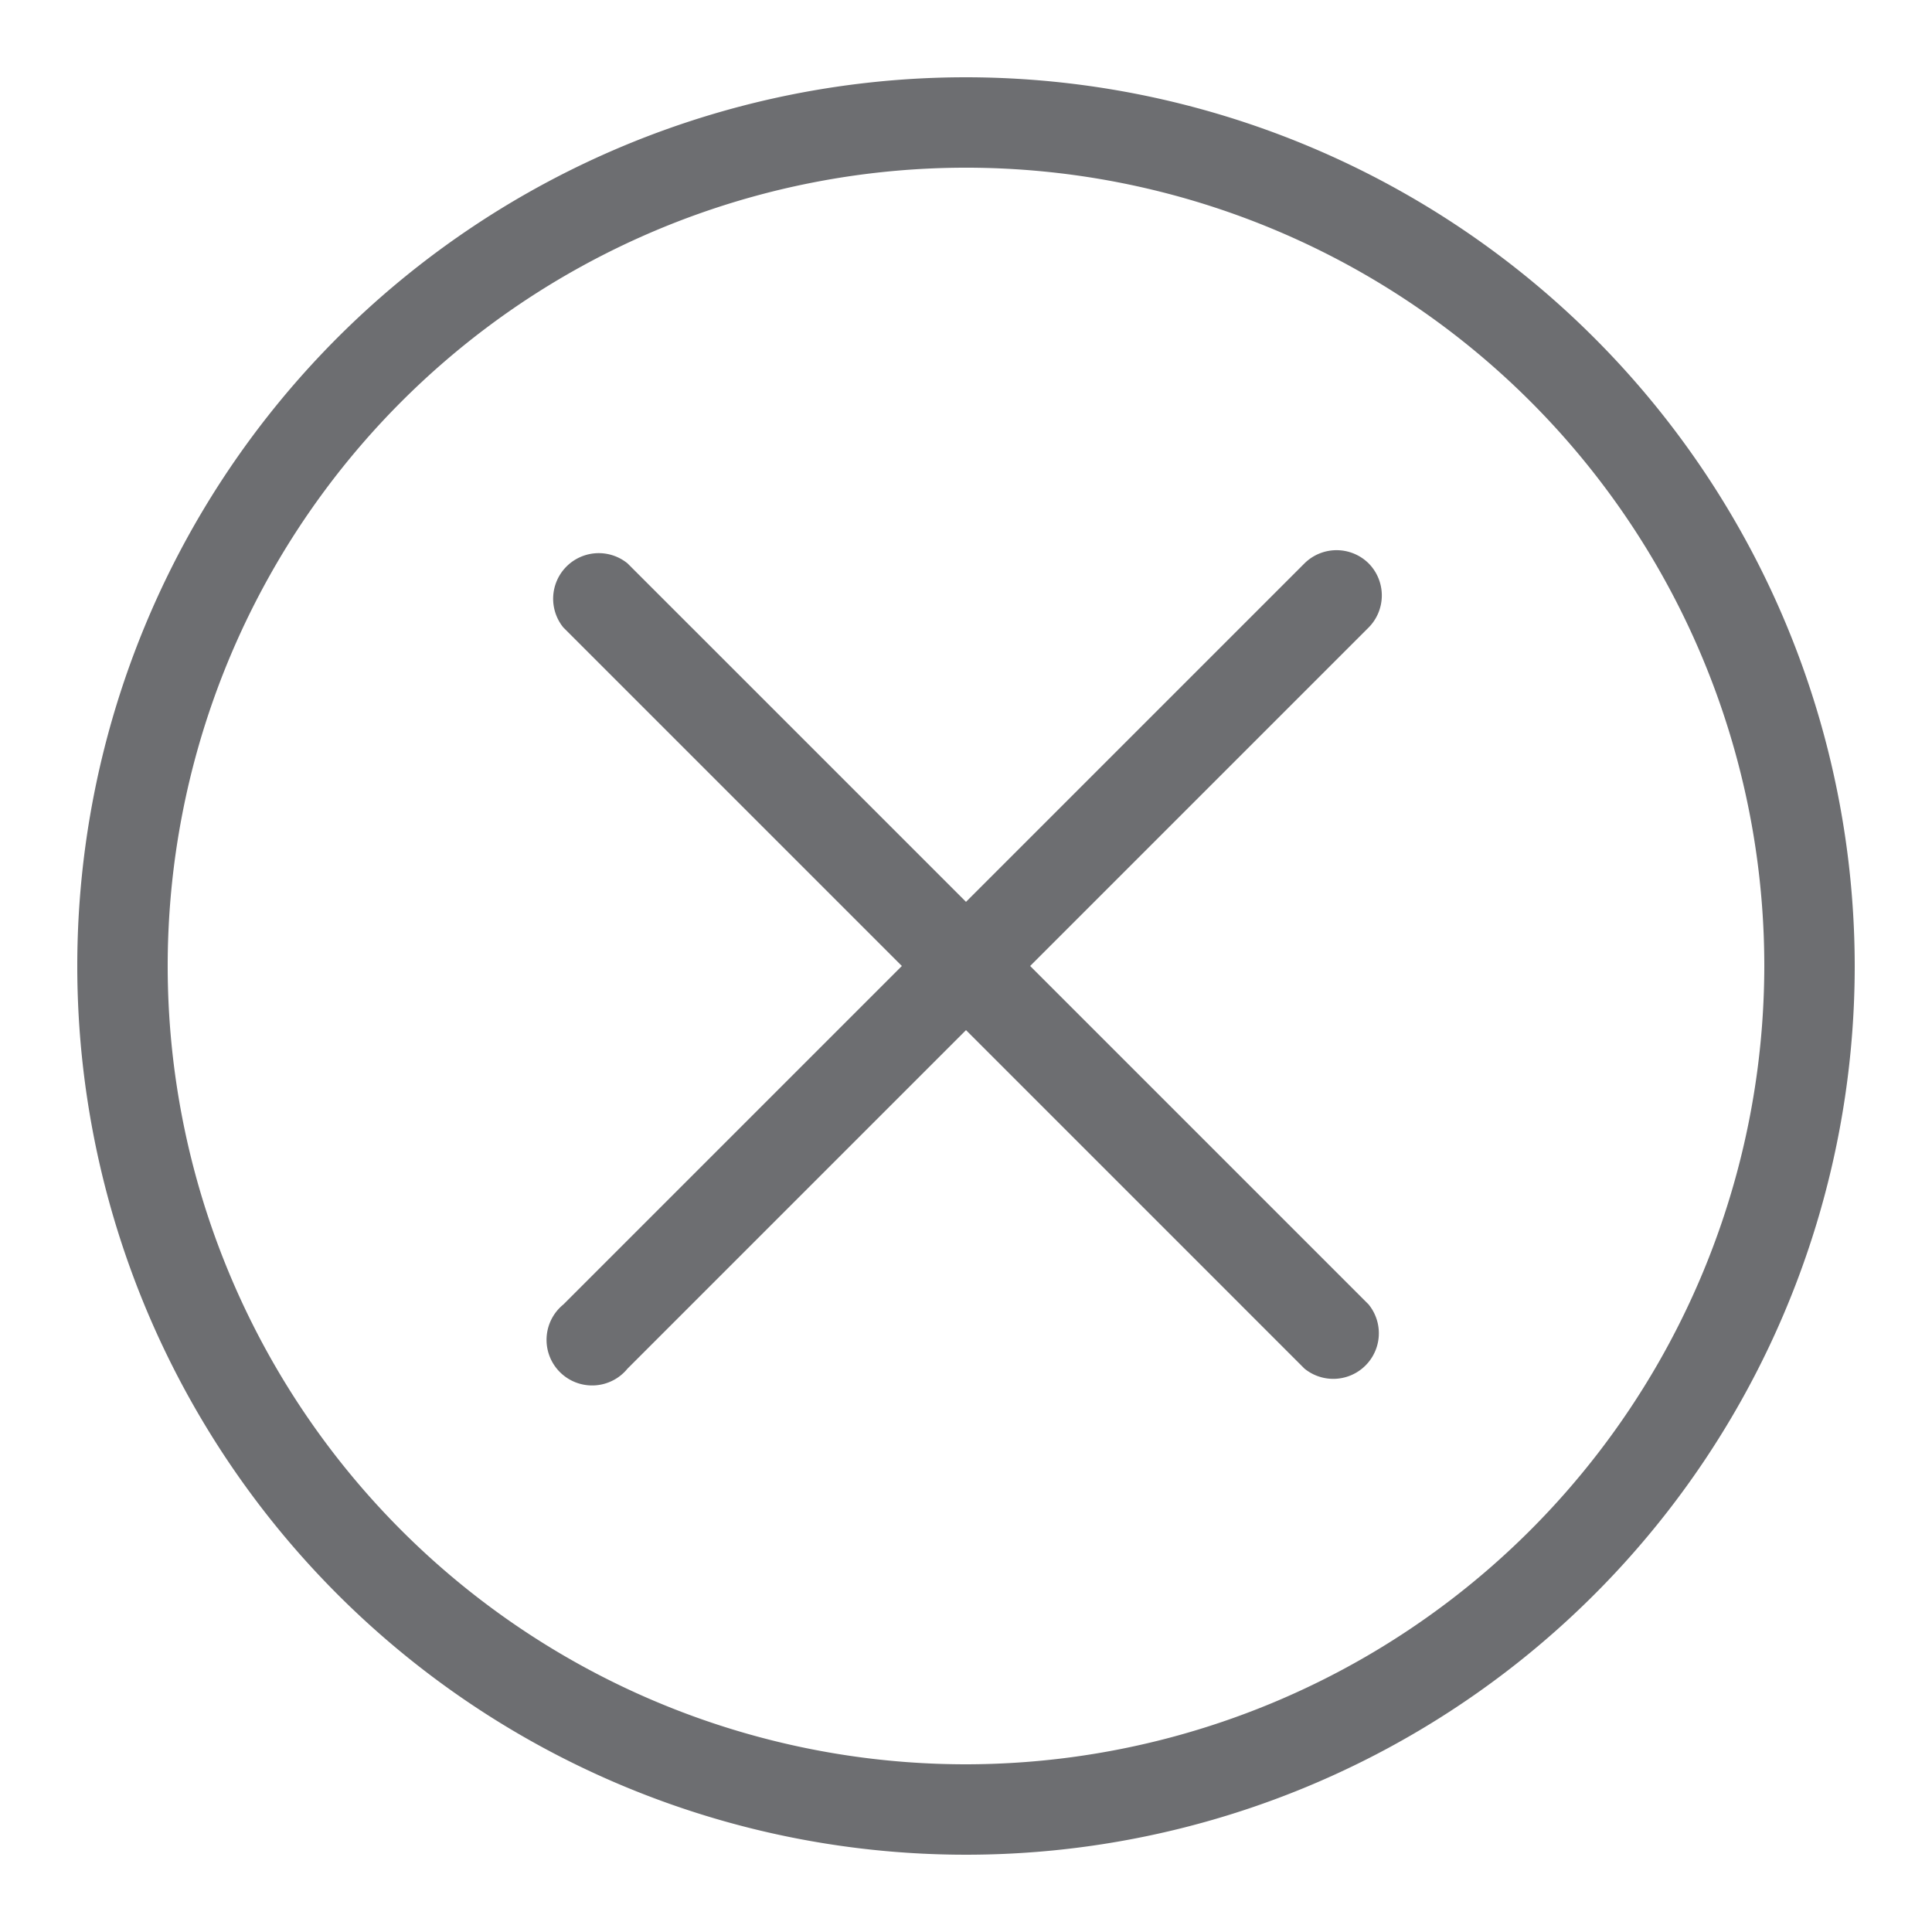 <svg id="Layer_1" data-name="Layer 1" xmlns="http://www.w3.org/2000/svg" viewBox="0 0 25 25"><defs><style>.cls-1{fill:#6d6e71;}</style></defs><title>close-feedback-icon-01</title><g id="close"><path class="cls-1" d="M12.5,1A11.5,11.5,0,1,0,24,12.5,11.51,11.51,0,0,0,12.5,1Zm0,21.83A10.33,10.33,0,1,1,22.83,12.5,10.34,10.34,0,0,1,12.5,22.83Z"/><path class="cls-1" d="M17.71,7.29a.59.59,0,0,0-.83,0L12.5,11.67,8.12,7.29a.59.59,0,0,0-.83.83l4.38,4.38L7.29,16.88a.59.59,0,1,0,.83.83l4.38-4.38,4.38,4.38a.59.59,0,0,0,.83-.83L13.33,12.5l4.38-4.38A.59.59,0,0,0,17.71,7.29Z"/></g></svg>
